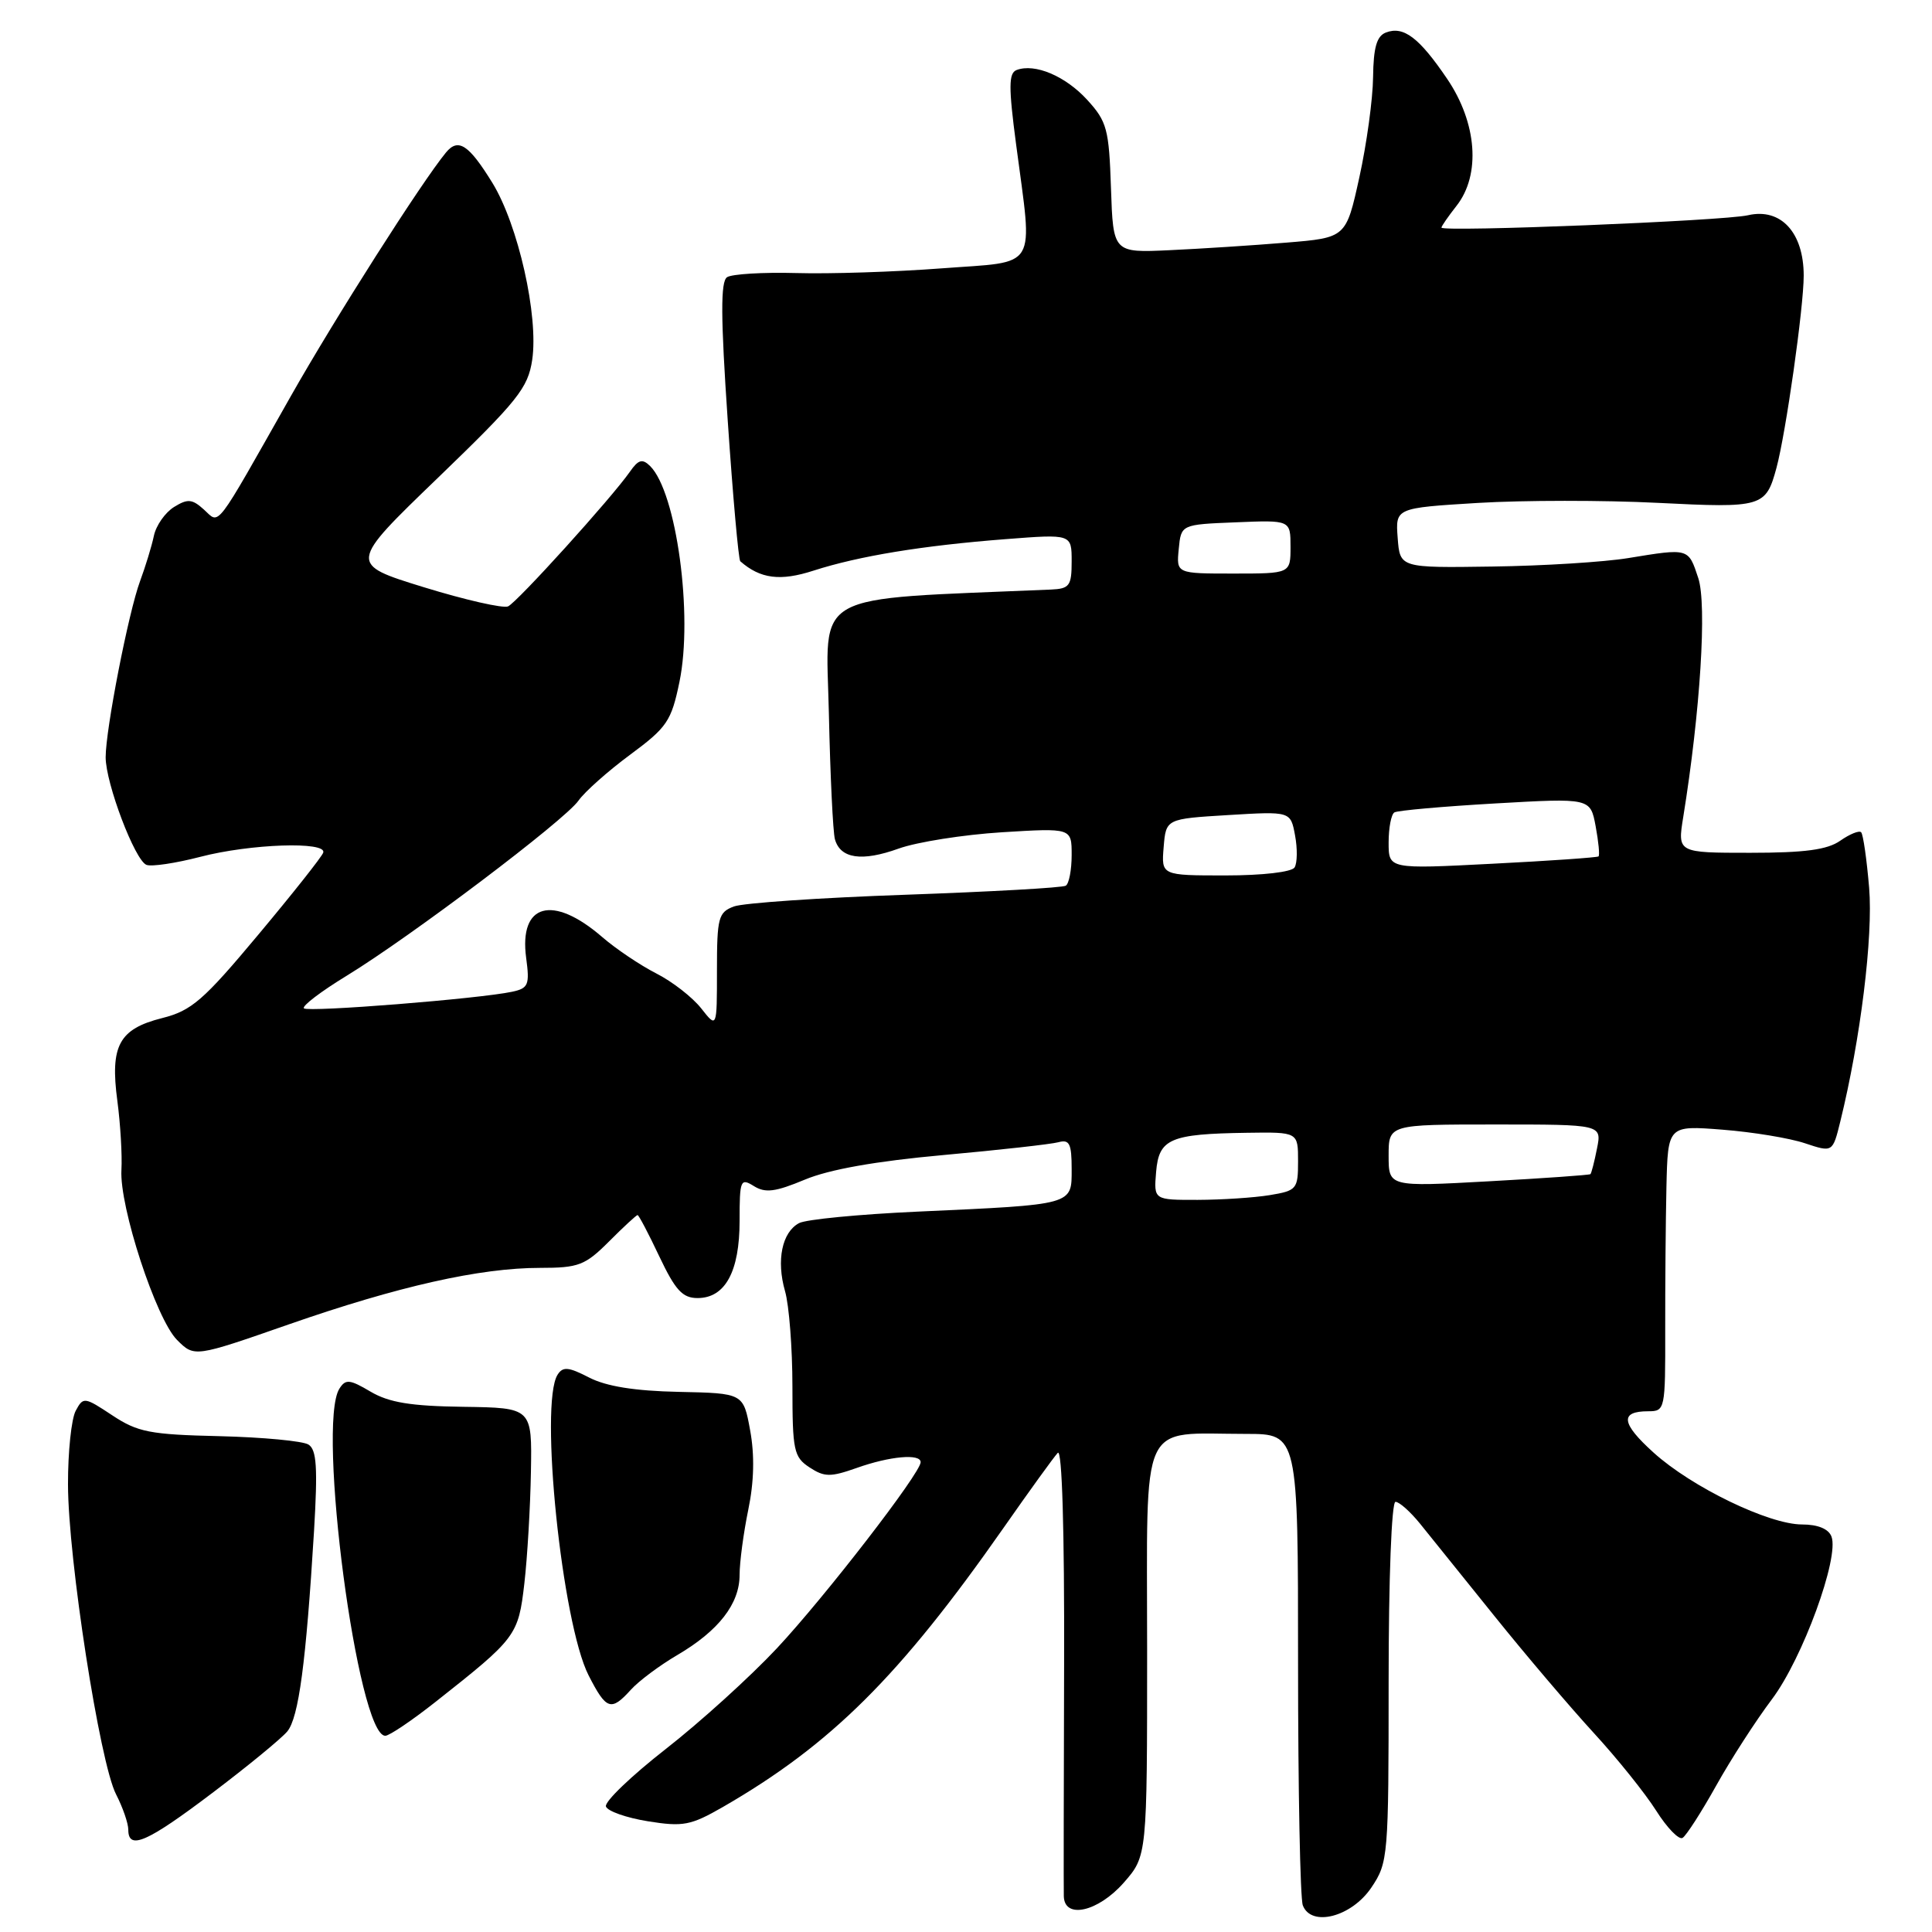 <?xml version="1.0" encoding="UTF-8" standalone="no"?>
<!DOCTYPE svg PUBLIC "-//W3C//DTD SVG 1.1//EN" "http://www.w3.org/Graphics/SVG/1.1/DTD/svg11.dtd" >
<svg xmlns="http://www.w3.org/2000/svg" xmlns:xlink="http://www.w3.org/1999/xlink" version="1.1" viewBox="0 0 256 256">
 <g >
 <path fill="currentColor"
d=" M 181.72 250.10 C 183.94 246.80 184.00 246.03 184.00 222.85 C 184.00 209.17 184.39 199.00 184.91 199.00 C 185.41 199.00 186.87 200.30 188.16 201.89 C 189.45 203.48 193.88 208.98 198.00 214.11 C 202.12 219.24 208.05 226.21 211.16 229.60 C 214.28 232.99 218.00 237.63 219.45 239.92 C 220.89 242.20 222.47 243.83 222.95 243.53 C 223.44 243.23 225.44 240.12 227.39 236.63 C 229.34 233.13 232.67 227.97 234.79 225.16 C 238.86 219.75 243.74 206.38 242.68 203.60 C 242.29 202.58 240.87 202.00 238.78 202.00 C 234.39 202.00 224.17 197.06 219.11 192.48 C 214.81 188.60 214.60 187.00 218.40 187.00 C 220.63 187.00 220.67 186.78 220.65 176.25 C 220.64 170.34 220.71 161.81 220.81 157.31 C 221.00 149.12 221.00 149.12 228.25 149.69 C 232.24 150.00 237.15 150.81 239.17 151.49 C 242.84 152.71 242.84 152.71 243.85 148.60 C 246.52 137.76 248.21 124.12 247.67 117.63 C 247.35 113.85 246.88 110.55 246.61 110.28 C 246.35 110.01 245.10 110.52 243.84 111.40 C 242.13 112.60 239.14 113.00 231.91 113.00 C 222.27 113.00 222.27 113.00 223.04 108.25 C 225.30 94.26 226.19 80.11 225.03 76.60 C 223.71 72.60 223.81 72.63 215.74 73.95 C 212.58 74.47 204.48 74.98 197.74 75.07 C 185.50 75.25 185.50 75.25 185.20 71.28 C 184.90 67.31 184.90 67.31 195.83 66.64 C 201.84 66.28 212.55 66.27 219.64 66.63 C 233.53 67.33 233.98 67.20 235.39 62.00 C 236.64 57.37 239.00 40.71 239.00 36.53 C 239.00 30.80 235.97 27.52 231.62 28.52 C 228.41 29.27 191.00 30.77 191.00 30.16 C 191.00 29.97 191.90 28.67 193.00 27.27 C 196.23 23.16 195.72 16.29 191.75 10.44 C 188.04 4.97 185.97 3.41 183.64 4.31 C 182.42 4.78 181.99 6.29 181.94 10.22 C 181.91 13.12 181.09 19.10 180.12 23.50 C 178.36 31.50 178.36 31.50 170.43 32.15 C 166.07 32.51 159.12 32.96 155.00 33.15 C 147.50 33.50 147.50 33.50 147.21 24.93 C 146.95 17.10 146.68 16.10 144.06 13.23 C 141.17 10.07 137.12 8.36 134.70 9.28 C 133.65 9.69 133.63 11.51 134.64 19.14 C 136.86 36.05 137.75 34.58 124.75 35.56 C 118.56 36.03 109.90 36.31 105.50 36.18 C 101.10 36.06 96.98 36.31 96.34 36.73 C 95.47 37.31 95.49 41.96 96.43 55.75 C 97.11 65.79 97.86 74.17 98.09 74.37 C 100.75 76.70 103.39 77.04 107.80 75.61 C 113.83 73.67 122.24 72.29 133.25 71.44 C 142.00 70.76 142.00 70.76 142.00 74.38 C 142.00 77.63 141.72 78.01 139.25 78.12 C 106.98 79.50 109.47 78.12 109.83 94.50 C 110.01 102.75 110.37 110.26 110.63 111.20 C 111.35 113.78 114.20 114.20 119.08 112.44 C 121.51 111.57 127.66 110.60 132.75 110.28 C 142.00 109.71 142.00 109.71 142.00 113.29 C 142.00 115.27 141.65 117.10 141.22 117.36 C 140.80 117.63 131.23 118.16 119.97 118.56 C 108.71 118.95 98.49 119.65 97.25 120.11 C 95.19 120.88 95.00 121.58 95.00 128.61 C 95.00 136.27 95.00 136.27 92.91 133.61 C 91.75 132.14 89.07 130.05 86.93 128.97 C 84.80 127.88 81.58 125.71 79.78 124.15 C 73.23 118.49 68.75 119.72 69.72 126.93 C 70.20 130.50 70.01 130.95 67.87 131.41 C 63.55 132.34 40.81 134.15 40.27 133.61 C 39.98 133.31 42.53 131.37 45.94 129.29 C 54.46 124.08 74.82 108.70 76.65 106.09 C 77.47 104.92 80.55 102.18 83.50 100.00 C 88.39 96.38 88.95 95.57 90.03 90.36 C 91.86 81.53 89.64 65.21 86.14 61.75 C 85.12 60.75 84.59 60.89 83.47 62.50 C 81.01 66.02 68.54 79.79 67.32 80.35 C 66.67 80.64 61.65 79.50 56.16 77.81 C 46.18 74.73 46.18 74.73 58.04 63.30 C 68.62 53.09 69.96 51.42 70.52 47.68 C 71.38 41.87 68.67 29.82 65.25 24.24 C 62.12 19.16 60.72 18.24 59.10 20.20 C 55.87 24.12 44.44 42.07 38.53 52.50 C 28.27 70.62 29.17 69.46 27.02 67.52 C 25.46 66.11 24.87 66.06 23.06 67.18 C 21.89 67.91 20.68 69.62 20.39 71.00 C 20.10 72.38 19.27 75.08 18.56 77.00 C 17.03 81.12 14.00 96.64 14.00 100.34 C 14.00 103.79 17.88 114.02 19.41 114.60 C 20.08 114.86 23.28 114.38 26.52 113.54 C 33.14 111.81 43.35 111.46 42.83 112.98 C 42.65 113.52 38.77 118.42 34.21 123.87 C 26.95 132.56 25.38 133.92 21.49 134.90 C 15.77 136.34 14.57 138.55 15.55 145.87 C 15.96 148.97 16.20 153.08 16.09 155.01 C 15.80 159.86 20.68 174.77 23.46 177.55 C 25.76 179.85 25.76 179.85 38.26 175.49 C 52.75 170.44 63.59 168.00 71.56 168.00 C 76.67 168.00 77.53 167.67 80.70 164.50 C 82.62 162.57 84.33 161.00 84.48 161.00 C 84.64 161.00 85.94 163.47 87.37 166.50 C 89.49 170.97 90.44 172.00 92.43 172.00 C 96.09 172.00 98.00 168.50 98.00 161.77 C 98.00 156.35 98.12 156.06 99.89 157.16 C 101.41 158.11 102.73 157.94 106.64 156.31 C 109.86 154.96 116.05 153.86 125.00 153.05 C 132.43 152.38 139.29 151.61 140.25 151.35 C 141.71 150.95 142.00 151.54 142.00 154.89 C 142.00 159.71 142.41 159.60 121.51 160.55 C 113.82 160.90 106.78 161.58 105.88 162.07 C 103.62 163.27 102.85 167.00 104.02 171.08 C 104.56 172.95 105.00 178.64 105.00 183.72 C 105.00 192.21 105.18 193.07 107.27 194.44 C 109.24 195.73 110.04 195.74 113.52 194.51 C 117.90 192.95 122.00 192.58 121.99 193.75 C 121.98 195.20 109.28 211.63 102.94 218.41 C 99.41 222.18 92.79 228.18 88.22 231.75 C 83.65 235.32 80.08 238.74 80.29 239.37 C 80.50 239.99 83.00 240.87 85.86 241.33 C 90.52 242.08 91.53 241.88 95.78 239.44 C 110.10 231.18 119.21 222.13 132.94 202.50 C 136.40 197.55 139.65 193.05 140.16 192.51 C 140.73 191.90 141.05 202.74 141.00 220.51 C 140.95 236.45 140.93 250.29 140.96 251.25 C 141.03 254.34 145.49 253.34 148.90 249.47 C 152.00 245.93 152.00 245.93 152.00 218.59 C 152.00 187.43 150.82 190.00 165.12 190.00 C 172.00 190.00 172.00 190.00 172.00 220.42 C 172.00 237.15 172.28 251.57 172.63 252.47 C 173.75 255.39 179.10 254.00 181.72 250.10 Z  M 28.14 237.57 C 32.81 234.04 37.28 230.37 38.07 229.42 C 39.58 227.59 40.55 220.30 41.61 202.88 C 42.11 194.44 41.96 192.09 40.87 191.41 C 40.12 190.94 34.82 190.44 29.09 190.30 C 19.87 190.09 18.25 189.77 14.88 187.54 C 11.18 185.09 11.03 185.07 10.03 186.94 C 9.46 188.00 9.00 192.39 9.01 196.68 C 9.02 206.52 13.22 233.59 15.38 237.76 C 16.27 239.49 17.00 241.60 17.00 242.45 C 17.00 245.21 19.49 244.12 28.14 237.57 Z  M 57.76 225.47 C 68.42 217.06 68.68 216.72 69.48 209.81 C 69.88 206.34 70.27 199.68 70.35 195.02 C 70.50 186.54 70.50 186.54 61.40 186.41 C 54.44 186.32 51.54 185.84 49.10 184.40 C 46.33 182.76 45.79 182.71 44.97 184.01 C 41.95 188.78 47.40 230.00 51.05 230.00 C 51.59 230.00 54.61 227.96 57.76 225.47 Z  M 83.59 223.90 C 84.64 222.74 87.41 220.67 89.75 219.30 C 95.22 216.09 98.00 212.52 98.00 208.68 C 98.00 207.00 98.52 203.11 99.15 200.05 C 99.92 196.35 100.00 192.81 99.40 189.54 C 98.50 184.61 98.50 184.61 89.94 184.43 C 84.10 184.31 80.33 183.70 78.06 182.53 C 75.33 181.12 74.58 181.05 73.88 182.16 C 71.46 185.98 74.46 215.07 77.99 221.99 C 80.34 226.59 80.97 226.80 83.59 223.90 Z  M 153.19 155.29 C 153.56 150.88 155.03 150.25 165.25 150.10 C 172.00 150.00 172.00 150.00 172.00 153.87 C 172.00 157.56 171.83 157.77 168.25 158.36 C 166.19 158.70 161.89 158.98 158.69 158.99 C 152.88 159.00 152.88 159.00 153.19 155.29 Z  M 184.00 153.13 C 184.00 149.00 184.00 149.00 198.12 149.00 C 212.25 149.00 212.25 149.00 211.61 152.18 C 211.27 153.92 210.87 155.46 210.74 155.58 C 210.61 155.70 204.54 156.13 197.25 156.53 C 184.00 157.26 184.00 157.26 184.00 153.13 Z  M 154.19 112.25 C 154.50 108.50 154.50 108.50 162.75 108.00 C 171.01 107.50 171.01 107.50 171.60 110.69 C 171.93 112.44 171.90 114.35 171.54 114.94 C 171.16 115.55 167.31 116.00 162.38 116.00 C 153.88 116.00 153.88 116.00 154.19 112.25 Z  M 184.00 111.64 C 184.00 109.70 184.34 107.91 184.76 107.65 C 185.18 107.39 191.19 106.86 198.12 106.46 C 210.73 105.74 210.73 105.74 211.43 109.47 C 211.81 111.53 211.99 113.33 211.81 113.48 C 211.64 113.62 205.31 114.07 197.75 114.45 C 184.00 115.16 184.00 115.16 184.00 111.64 Z  M 156.19 72.75 C 156.50 69.50 156.50 69.50 163.75 69.21 C 171.00 68.91 171.00 68.91 171.00 72.46 C 171.00 76.00 171.00 76.00 163.44 76.00 C 155.87 76.00 155.87 76.00 156.19 72.75 Z "/>
</g>
</svg>